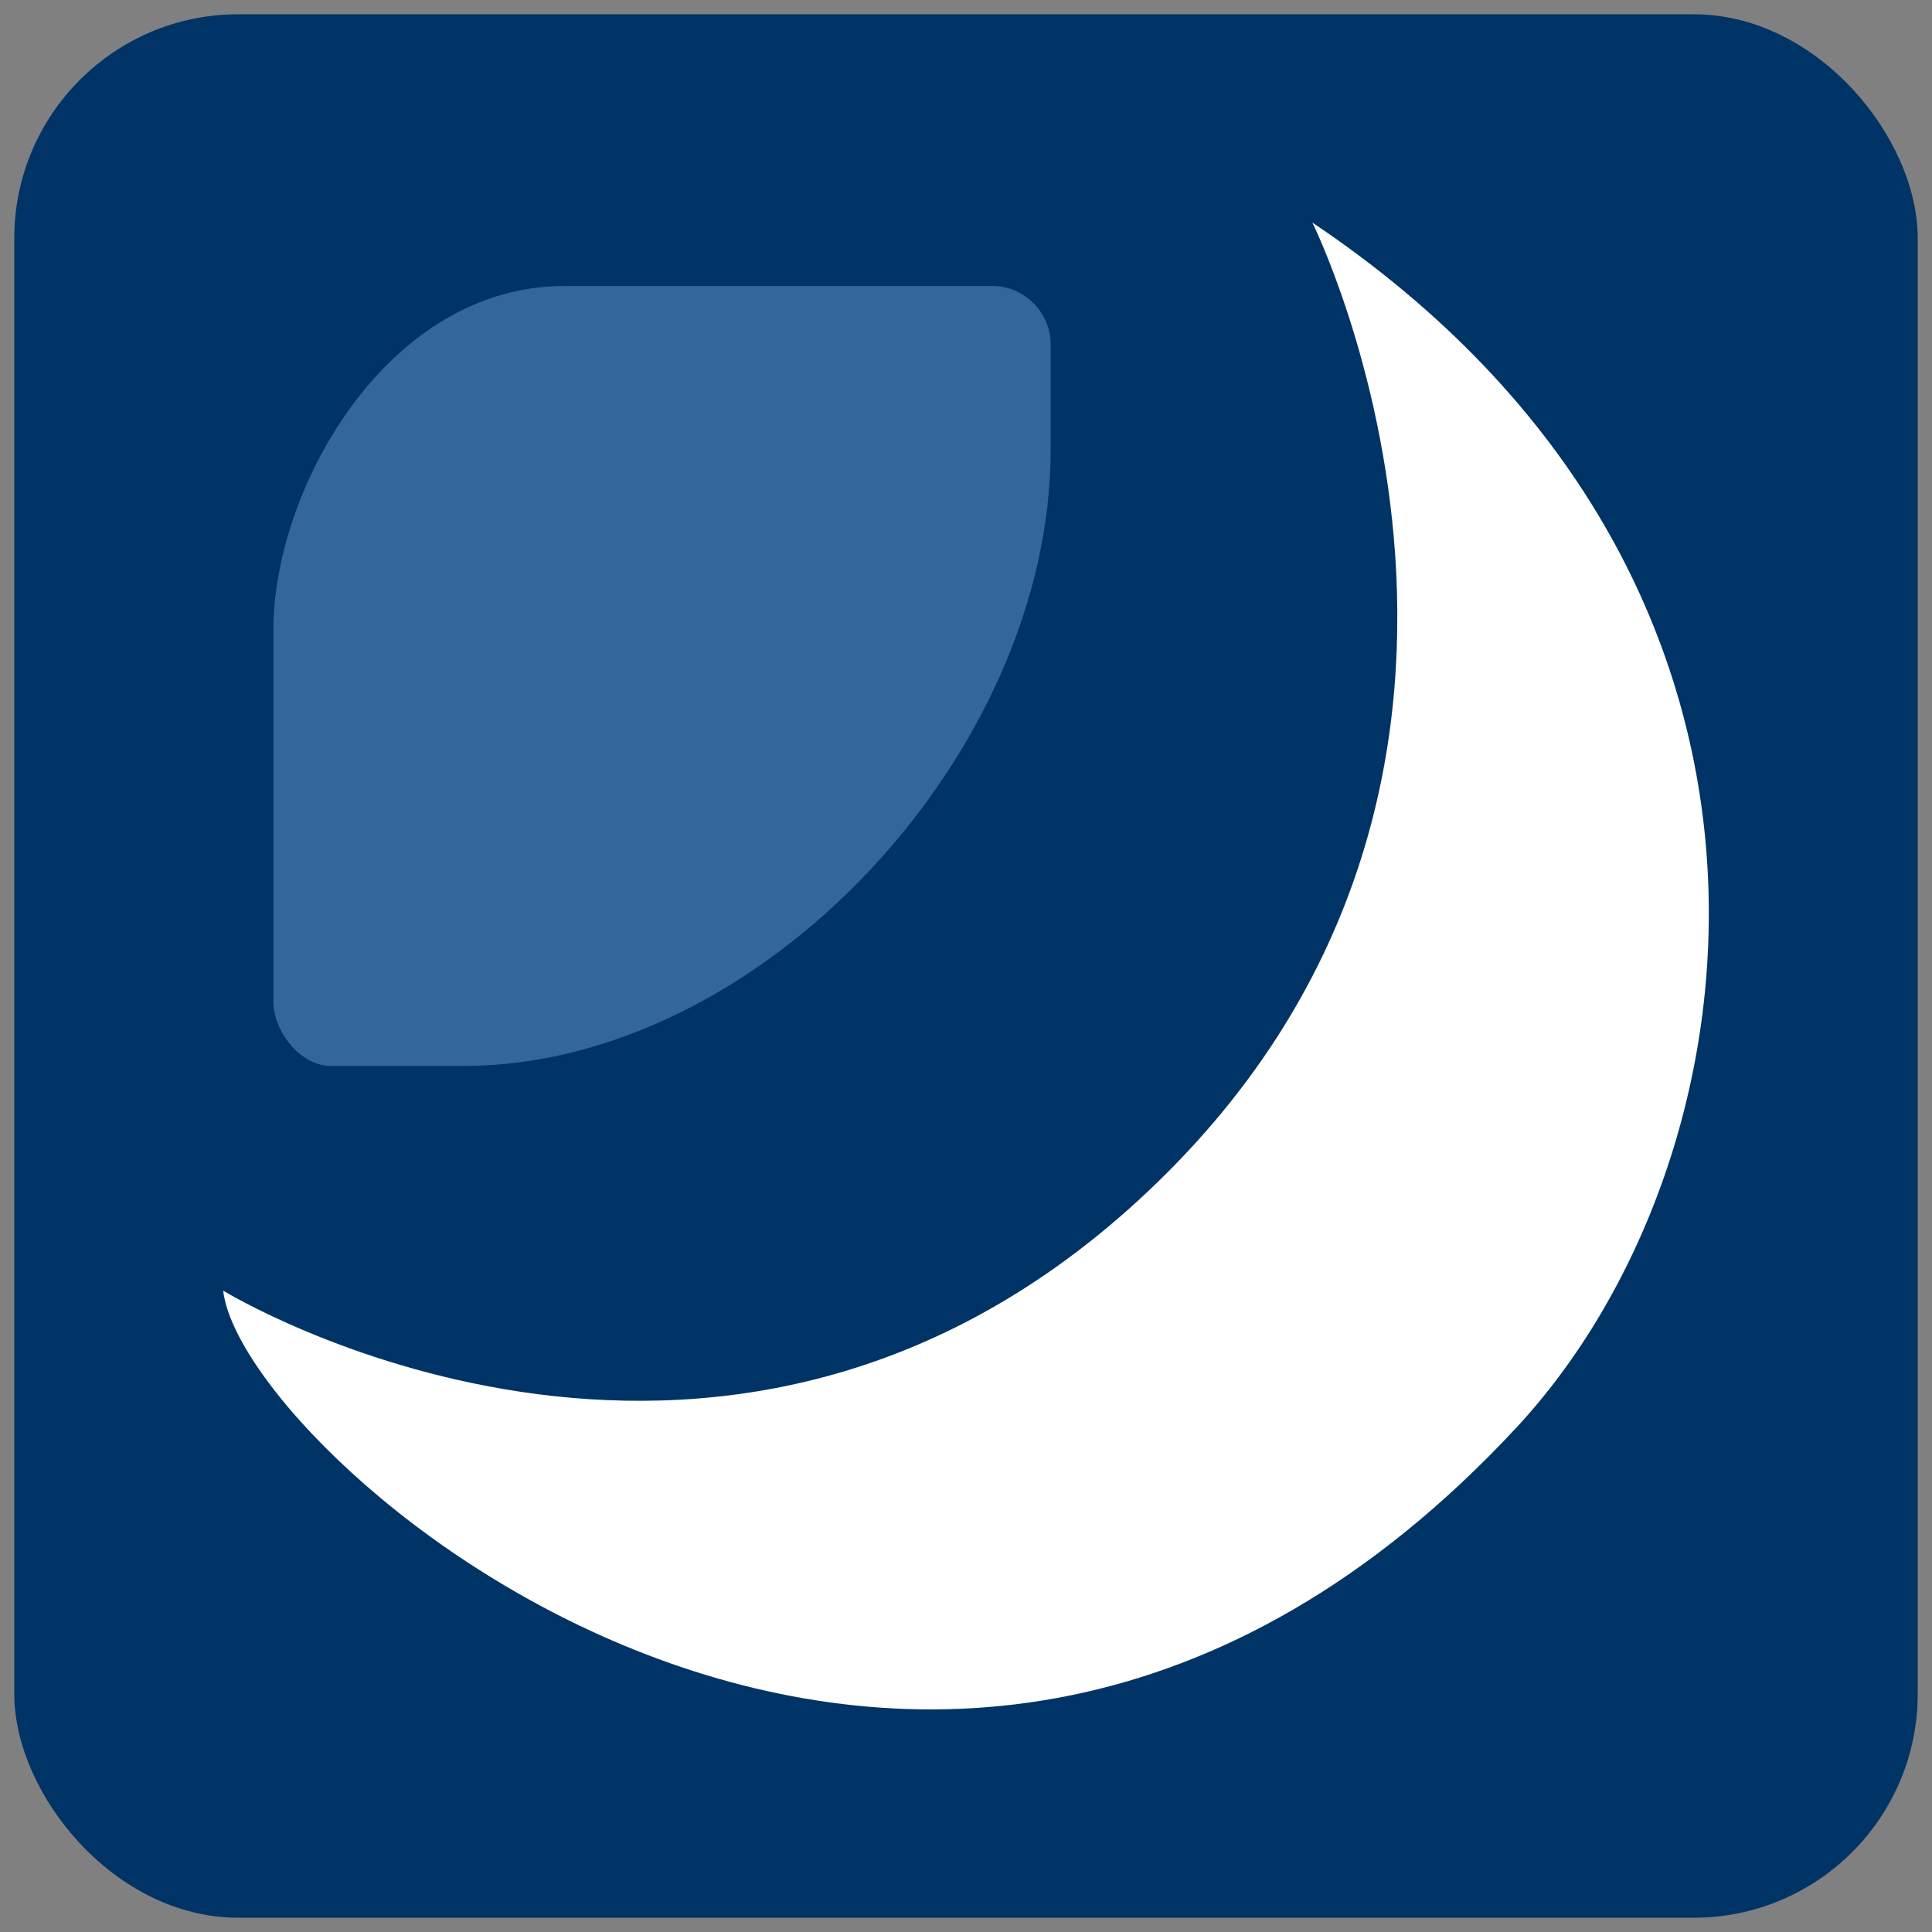 <?xml version="1.0" encoding="UTF-8" standalone="no"?>
<!-- Created with Inkscape (http://www.inkscape.org/) -->
<svg
   xmlns:svg="http://www.w3.org/2000/svg"
   xmlns="http://www.w3.org/2000/svg"
   version="1.0"
   width="261"
   height="261"
   id="svg2">
  <rect width="100%" height="100%" fill="#808080" stroke="none"/>
  <defs
     id="defs4" />
  <g
     transform="translate(-525.714,-405.934)"
     id="layer1">
    <g
       transform="translate(1.929,1.929)"
       id="g3176">
      <rect
         width="257.143"
         height="257.143"
         ry="30.252"
         x="525.714"
         y="405.934"
         id="rect2396"
         style="opacity:1;fill:#003466;fill-opacity:1;stroke:none;stroke-width:28.2;stroke-linecap:round;stroke-linejoin:bevel;stroke-miterlimit:4;stroke-dasharray:none;stroke-dashoffset:0;stroke-opacity:1" />
      <g
         transform="translate(277.864,-1.501)"
         id="g2402">
        <path
           d="M 282.857,540.934 C 282.857,540.934 282.857,490.576 282.857,490.576 C 282.857,471.636 298.152,444.148 322.143,444.148 C 322.143,444.148 375.746,444.148 380,444.148 C 384.432,444.148 387.857,447.854 387.857,452.005 C 387.857,452.005 387.857,466.291 387.857,466.291 C 387.857,507.313 348.61,549.505 308.571,549.505 C 308.571,549.505 290.625,549.505 290.625,549.505 C 286.354,549.505 282.857,544.632 282.857,540.934 z"
           id="path2398"
           style="fill:#336799;fill-opacity:1;fill-rule:evenodd;stroke:none;stroke-width:1px;stroke-linecap:butt;stroke-linejoin:miter;stroke-opacity:1" />
        <path
           d="M 276.071,579.862 C 276.071,579.862 342.176,620.377 399.643,567.719 C 460.923,511.568 423.214,435.576 423.214,435.576 C 494.905,483.663 484.476,562.168 450.714,598.434 C 371.761,683.243 278.718,602.907 276.071,579.862 z"
           id="path2400"
           style="fill:#ffffff;fill-opacity:1;fill-rule:evenodd;stroke:none;stroke-width:1px;stroke-linecap:butt;stroke-linejoin:miter;stroke-opacity:1" />
      </g>
    </g>
  </g>
</svg>
